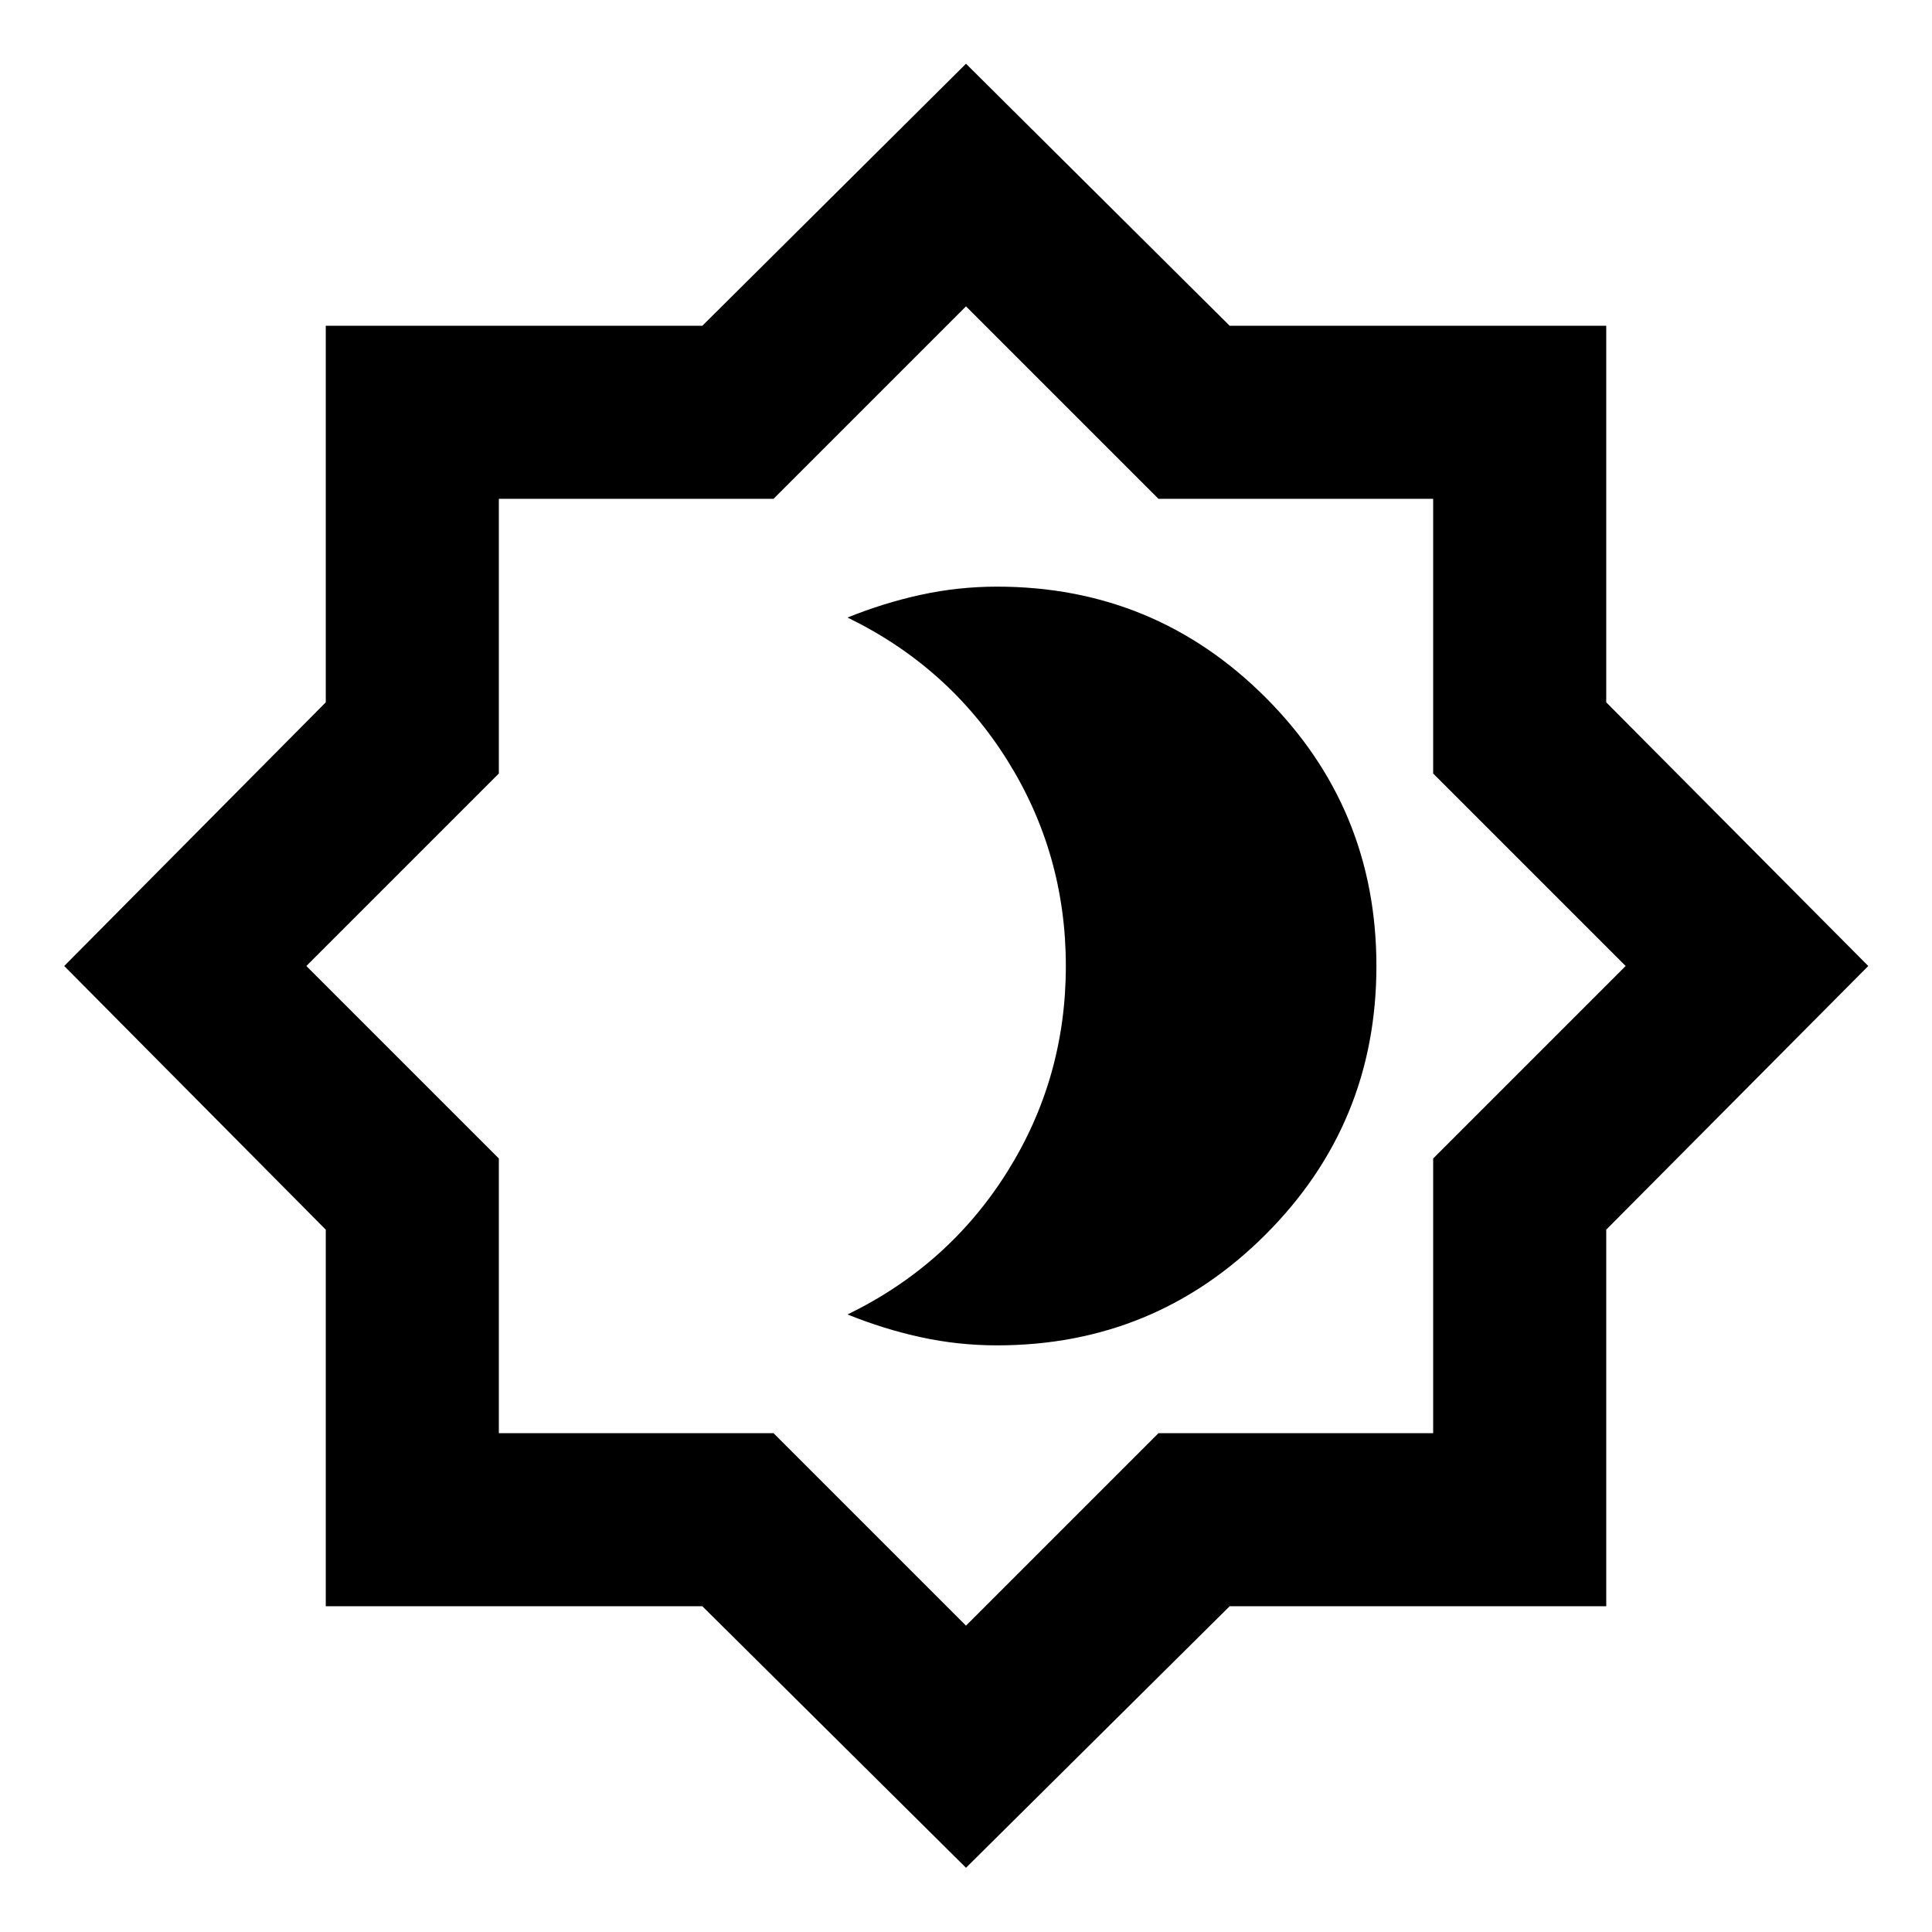 <svg xmlns="http://www.w3.org/2000/svg" height="24" viewBox="0 -960 960 960" width="24"><path d="M495.43-291.5q78.36 0 133.43-55.07 55.07-55.07 55.07-133.42 0-78.36-55.07-133.43-55.07-55.08-133.43-55.08-19.22 0-37.73 4.02-18.5 4.02-36.57 11.33 50.23 24.42 79.36 70.87 29.12 46.45 29.12 102.28t-29.12 102.28q-29.13 46.45-79.36 70.87 18.07 7.31 36.57 11.33 18.51 4.02 37.73 4.02ZM480-31.91 348.99-161.87H161.87v-187.12L31.91-480l129.96-131.01v-187.12h187.12L480-928.33l131.01 130.2h187.12v187.12L928.33-480l-130.2 131.01v187.12H611.01L480-31.91Zm0-120.31 95.65-95.65h136.48v-136.48L807.78-480l-95.65-95.65v-136.48H575.65L480-807.78l-95.65 95.65H247.87v136.48L152.22-480l95.65 95.65v136.48h136.48L480-152.22ZM480-480Z"/></svg>